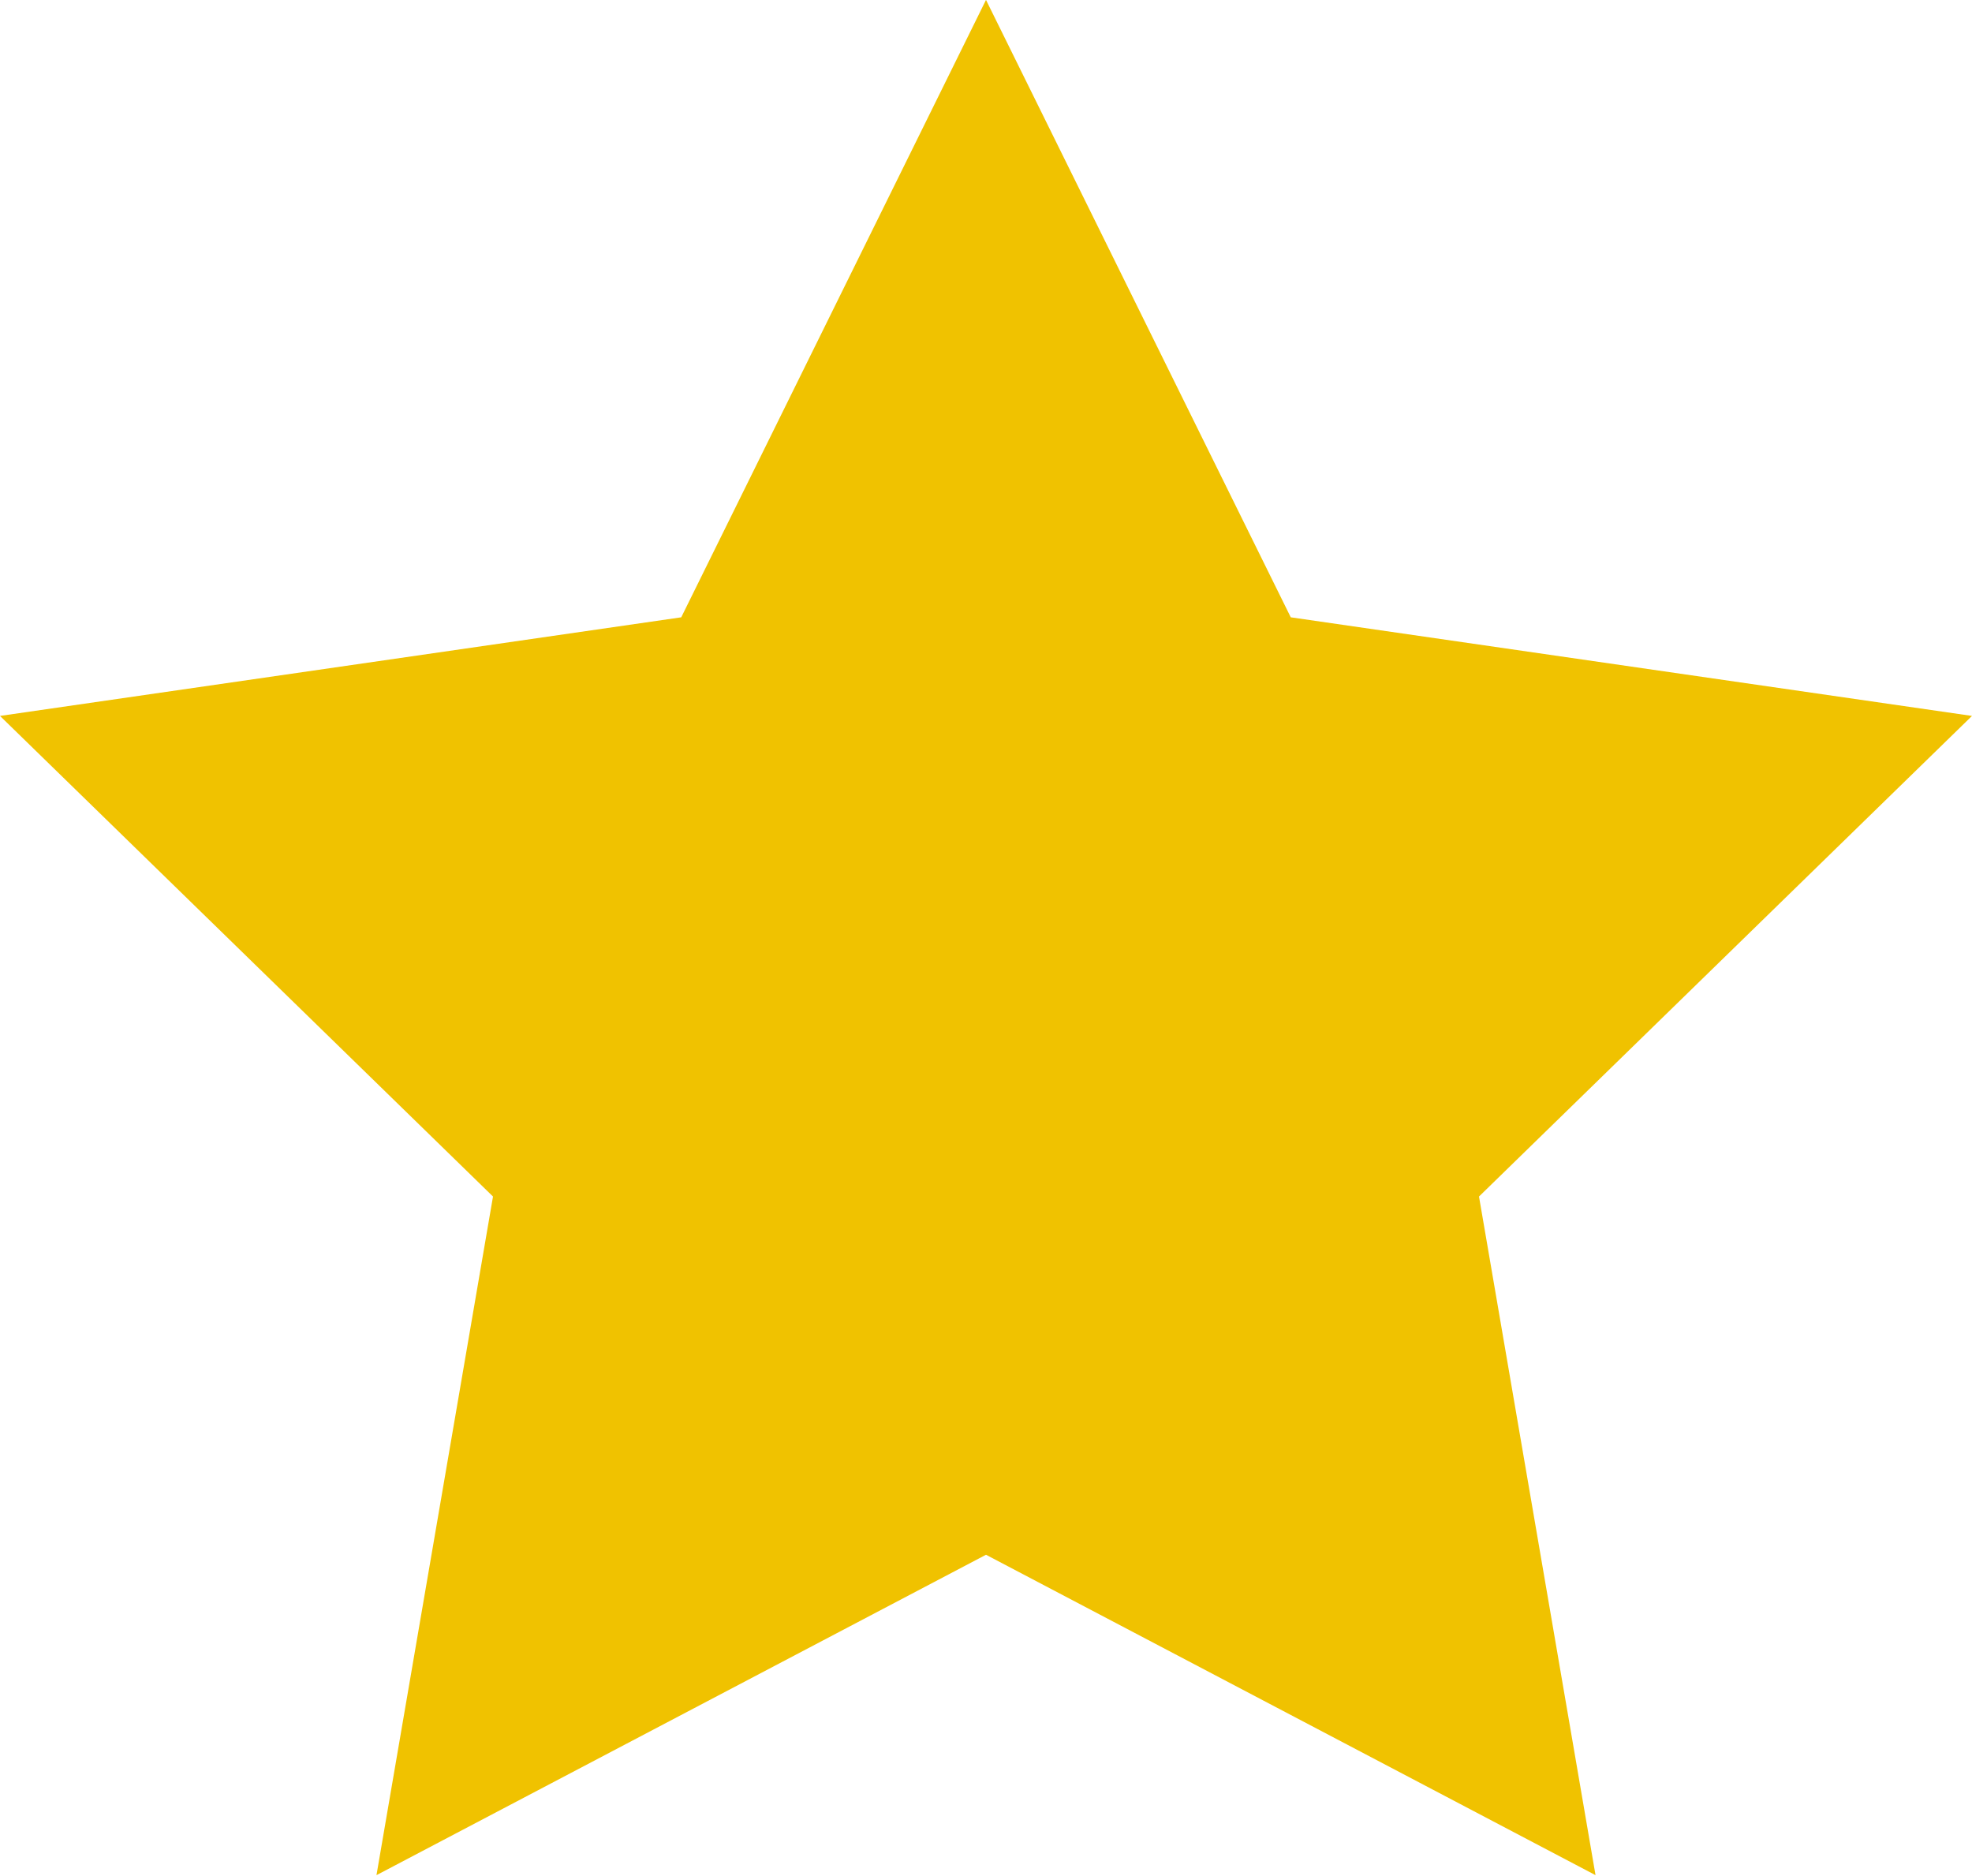<svg xmlns="http://www.w3.org/2000/svg" xmlns:xlink="http://www.w3.org/1999/xlink" width="22" height="20.923" viewBox="0 0 22 20.923"><defs><clipPath id="a"><path d="M75.844,167.6l3.4,6.887,7.6,1.1-5.5,5.361,1.3,7.57-6.8-3.574-6.8,3.574,1.3-7.57-5.5-5.361,7.6-1.1Z" transform="translate(314.156 929.399)" fill="#f0c200"/></clipPath></defs><g transform="translate(0 0)"><g transform="translate(-379 -1097)" clip-path="url(#a)"><g transform="translate(379 1097)"><rect width="11" height="26.13" fill="#f0c200"/><rect width="11" height="26.13" transform="translate(11)" fill="#f0c200"/></g></g></g></svg>